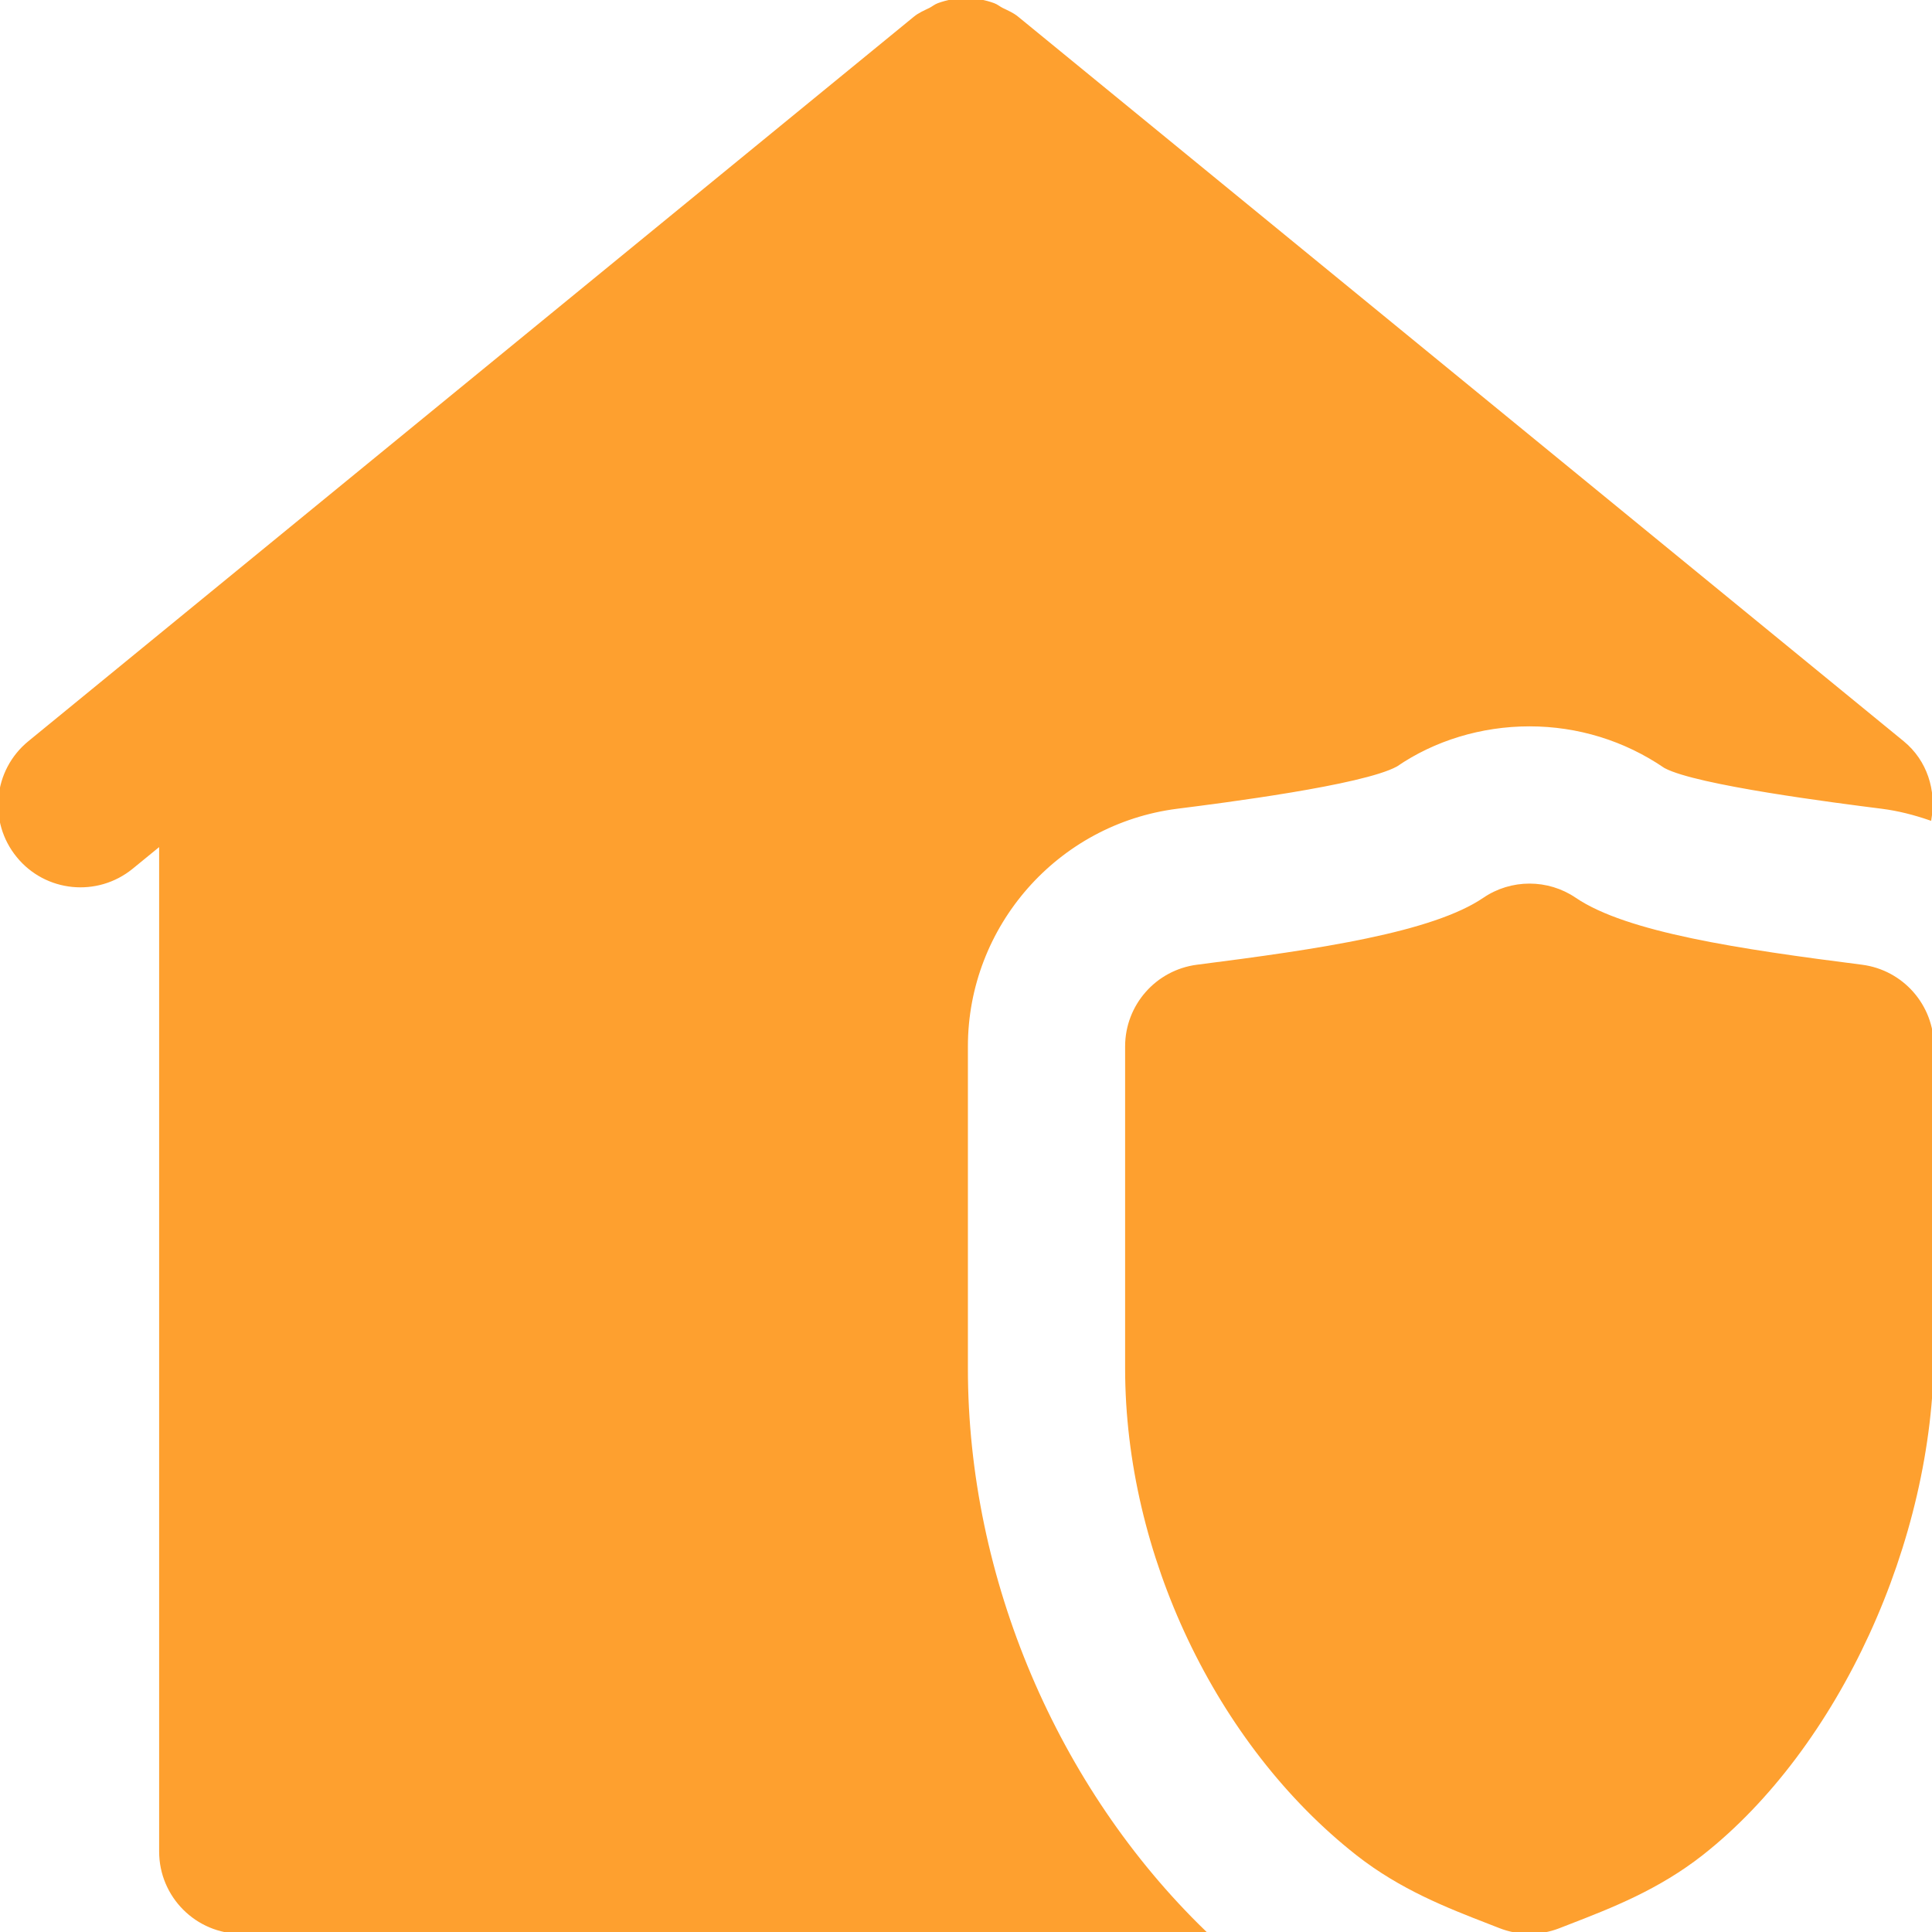 <!DOCTYPE svg PUBLIC "-//W3C//DTD SVG 1.1//EN" "http://www.w3.org/Graphics/SVG/1.1/DTD/svg11.dtd">
<!-- Uploaded to: SVG Repo, www.svgrepo.com, Transformed by: SVG Repo Mixer Tools -->
<svg fill="#fea02f" height="800px" width="800px" version="1.1" id="Layer_1" xmlns="http://www.w3.org/2000/svg" xmlns:xlink="http://www.w3.org/1999/xlink" viewBox="0 0 512.003 512.003" xml:space="preserve" stroke="#fea02f">
<g id="SVGRepo_bgCarrier" stroke-width="0"/>
<g id="SVGRepo_tracerCarrier" stroke-linecap="round" stroke-linejoin="round"/>
<g id="SVGRepo_iconCarrier"> <g> <g> <g> <path d="M493.379,256.157c-32.341-4.117-62.464-8.576-76.053-17.813c-7.211-4.907-16.768-4.907-23.957,0 c-13.611,9.237-43.733,13.696-76.075,17.813c-10.645,1.365-18.624,10.432-18.624,21.163v85.333 c0,48.939,23.979,99.413,61.099,128.597c11.584,9.088,23.893,13.867,34.773,18.091l3.008,1.173 c2.496,0.981,5.141,1.472,7.787,1.472c2.645,0,5.291-0.491,7.787-1.472l2.965-1.152c10.88-4.224,23.189-9.003,34.816-18.112 c35.968-28.288,61.099-82.987,61.099-133.013V277.32C512.003,266.589,504.025,257.523,493.379,256.157z"/> <path d="M256.005,362.658v-85.333c0-32.107,24.021-59.413,55.872-63.488c12.16-1.536,49.088-6.251,58.069-11.136 c10.027-6.869,22.485-10.709,35.392-10.709c12.907,0,25.365,3.84,36.011,11.115c8.363,4.48,45.291,9.195,57.429,10.731 c4.373,0.555,8.555,1.643,12.608,3.029c1.216-7.296-1.067-15.019-7.211-20.053l-234.667-192c-1.237-1.024-2.667-1.6-4.053-2.283 c-0.747-0.384-1.408-0.96-2.197-1.237c-4.693-1.707-9.813-1.707-14.507,0c-0.789,0.277-1.451,0.853-2.197,1.237 c-1.387,0.683-2.816,1.259-4.053,2.283l-234.667,192c-9.131,7.467-10.475,20.907-3.008,30.016 c7.445,9.131,20.885,10.453,30.016,3.008l7.829-6.4v267.221c0,11.776,9.536,21.333,21.333,21.333h255.04 C279.877,474.018,256.005,418.551,256.005,362.658z"/> </g> </g> </g> </g>
</svg>